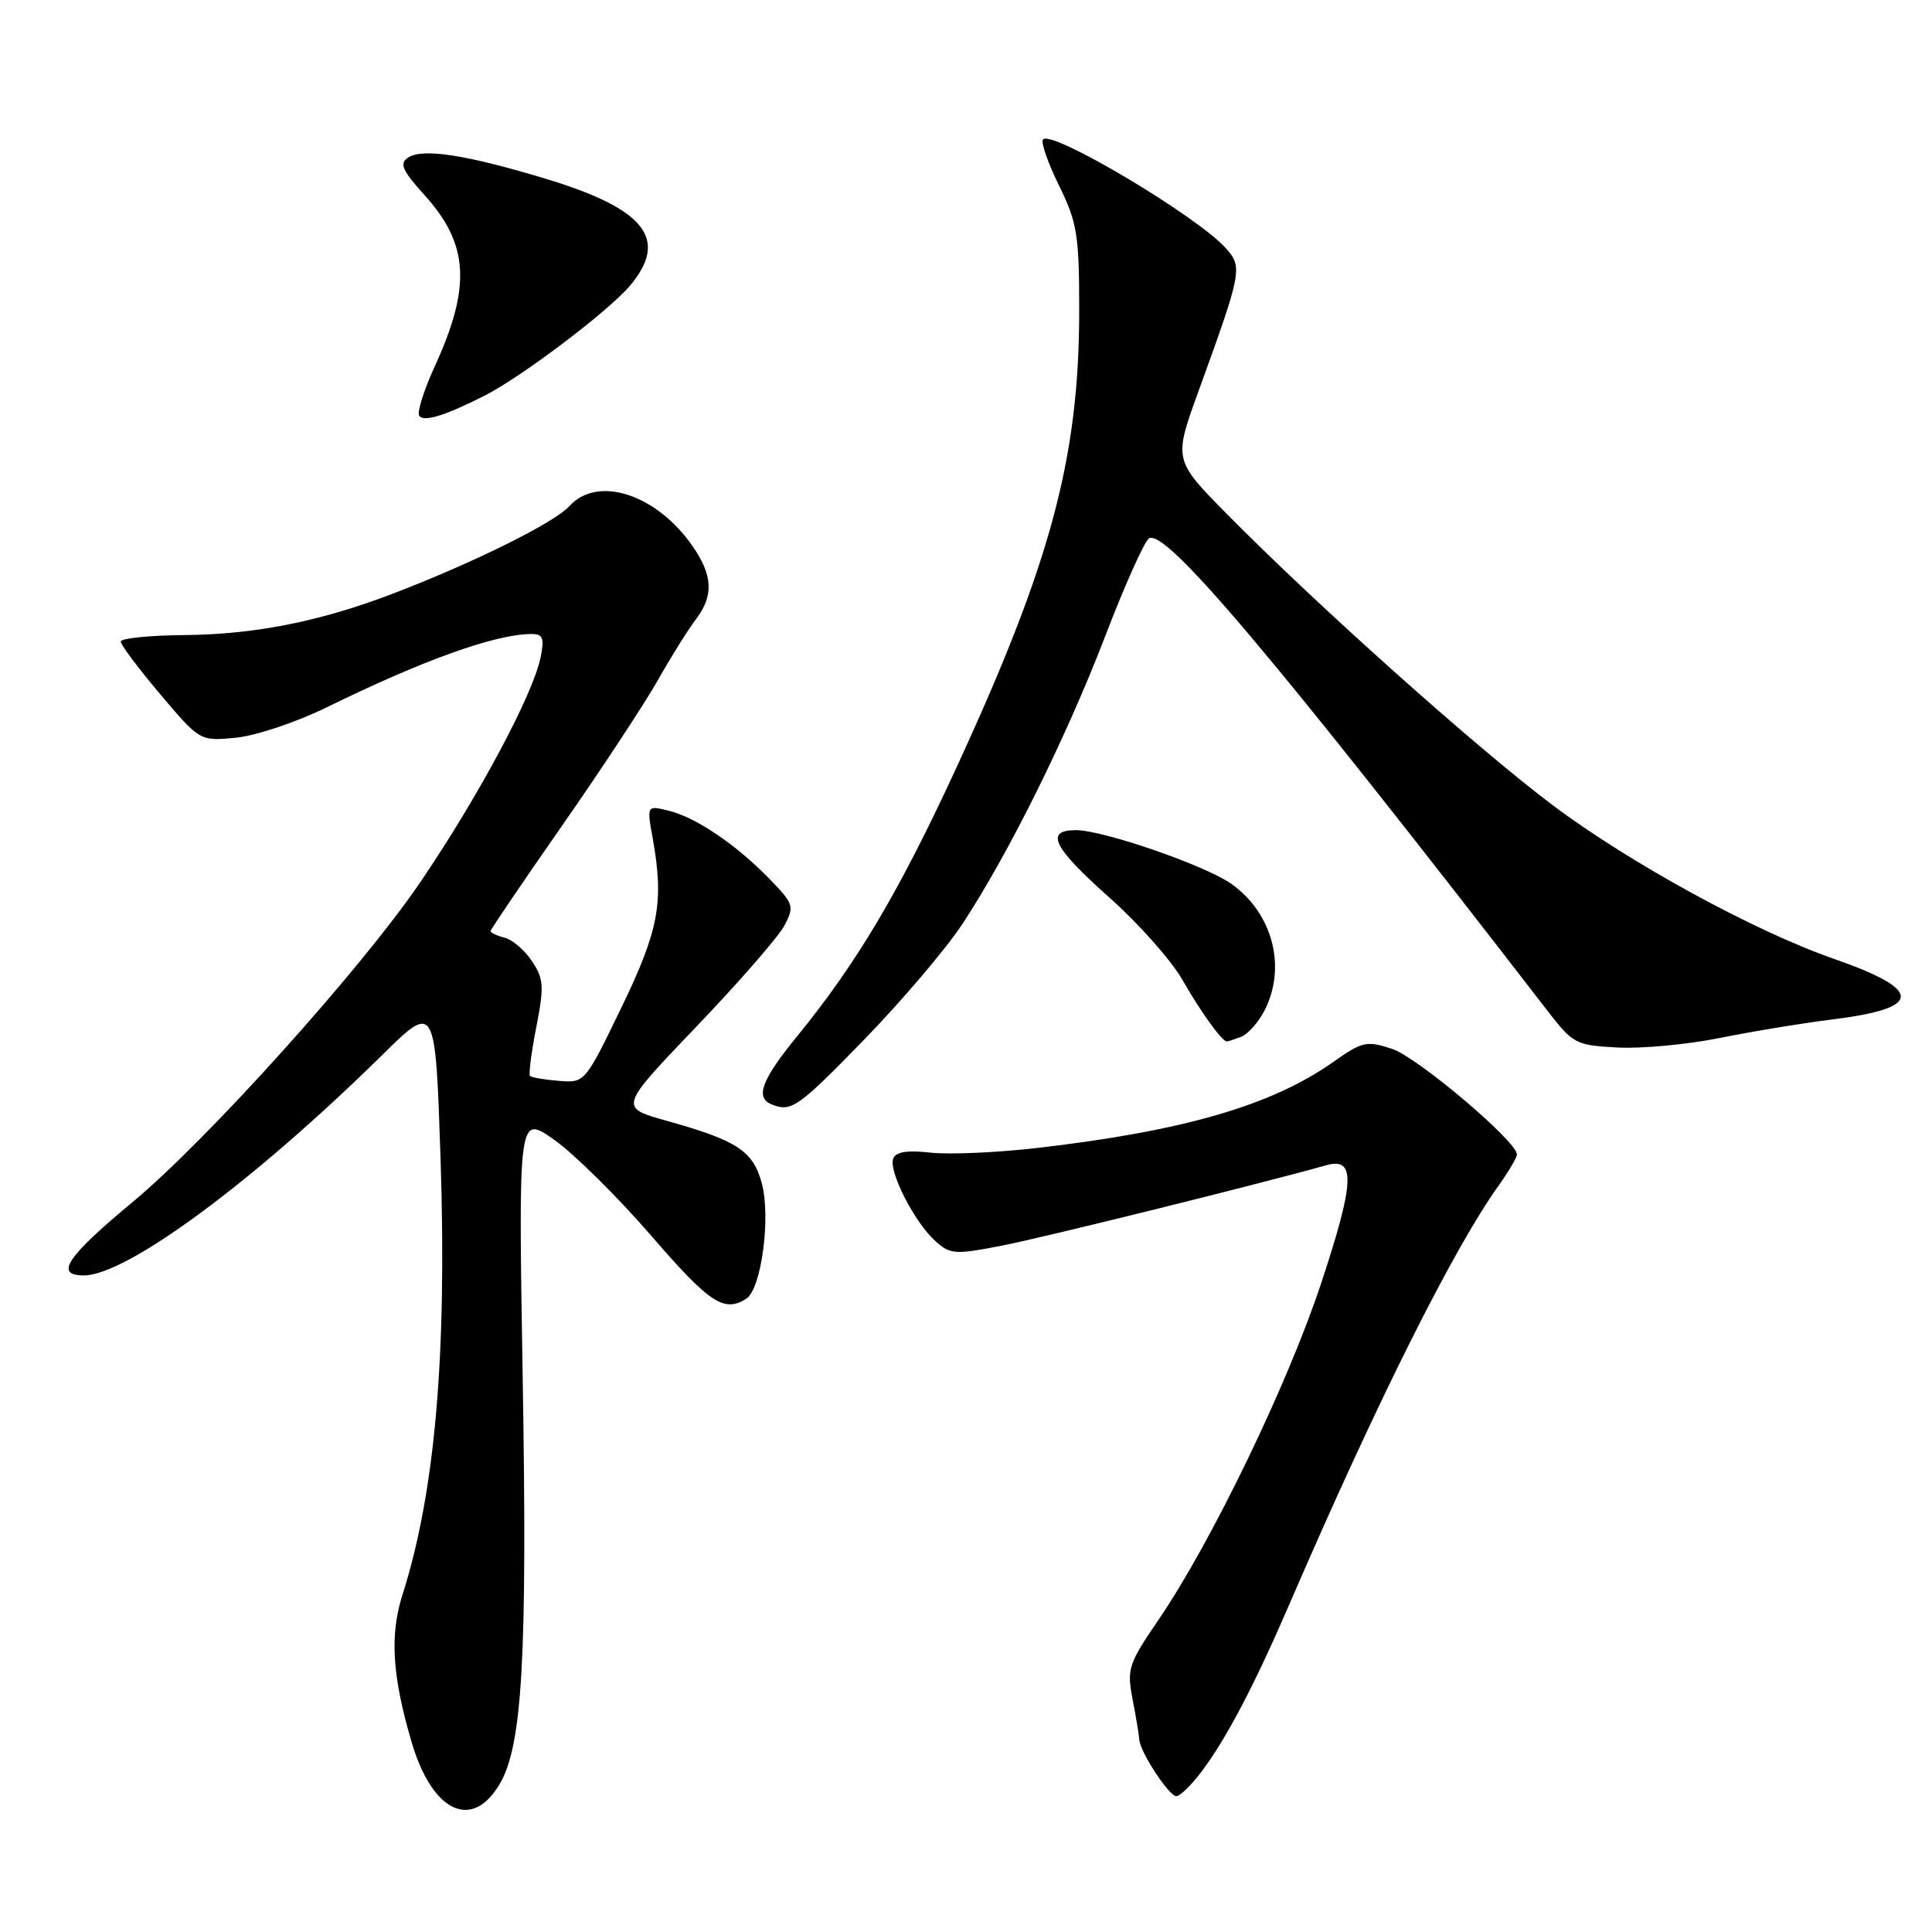 <?xml version="1.0" encoding="UTF-8" standalone="no"?>
<!DOCTYPE svg PUBLIC "-//W3C//DTD SVG 1.1//EN" "http://www.w3.org/Graphics/SVG/1.1/DTD/svg11.dtd" >
<svg xmlns="http://www.w3.org/2000/svg" xmlns:xlink="http://www.w3.org/1999/xlink" version="1.1" viewBox="0 0 256 256">
 <g >
 <path fill="currentColor"
d=" M 66.24 236.34 C 69.22 231.22 69.88 219.55 69.26 182.57 C 68.68 147.65 68.68 147.65 73.49 151.07 C 76.14 152.96 81.90 158.66 86.30 163.75 C 94.03 172.69 95.94 173.96 98.88 172.09 C 100.88 170.83 102.16 161.31 100.94 156.78 C 99.78 152.49 97.69 151.12 88.26 148.49 C 82.03 146.74 82.03 146.74 92.26 136.05 C 97.89 130.17 103.14 124.14 103.93 122.66 C 105.28 120.10 105.18 119.78 101.98 116.48 C 97.57 111.93 92.21 108.30 88.60 107.42 C 85.70 106.71 85.70 106.71 86.49 111.10 C 88.00 119.54 87.32 123.22 82.31 133.57 C 77.51 143.48 77.49 143.50 74.05 143.22 C 72.16 143.07 70.44 142.77 70.23 142.57 C 70.03 142.36 70.40 139.46 71.06 136.11 C 72.11 130.75 72.05 129.72 70.52 127.40 C 69.57 125.95 67.94 124.54 66.90 124.26 C 65.85 123.99 65.00 123.59 65.00 123.38 C 65.00 123.17 69.28 116.86 74.51 109.36 C 79.74 101.86 85.44 93.19 87.18 90.11 C 88.92 87.02 91.17 83.43 92.17 82.12 C 94.57 78.98 94.48 76.32 91.84 72.47 C 87.07 65.50 79.20 62.91 75.44 67.07 C 73.45 69.26 62.79 74.55 52.09 78.65 C 42.43 82.35 33.77 84.07 24.42 84.15 C 19.79 84.19 16.00 84.58 16.00 85.01 C 16.00 85.45 18.36 88.59 21.25 92.01 C 26.49 98.21 26.49 98.21 31.26 97.75 C 33.88 97.50 39.28 95.69 43.26 93.74 C 56.04 87.47 65.59 84.04 70.38 84.01 C 71.94 84.00 72.15 84.51 71.64 87.07 C 70.65 92.00 63.39 105.58 55.66 116.94 C 47.92 128.32 27.51 151.01 17.63 159.23 C 8.81 166.55 7.18 169.00 11.11 169.00 C 16.77 169.00 33.58 156.59 50.60 139.84 C 57.69 132.85 57.69 132.85 58.38 153.68 C 59.23 179.68 57.64 197.82 53.32 211.35 C 51.62 216.67 51.98 222.19 54.57 230.94 C 57.32 240.17 62.59 242.61 66.24 236.34 Z  M 159.21 234.75 C 162.52 230.35 166.23 223.28 170.88 212.50 C 182.38 185.87 192.53 165.56 198.57 157.10 C 199.91 155.23 201.00 153.37 201.00 152.97 C 201.00 151.24 187.83 140.10 184.48 138.99 C 181.08 137.87 180.53 137.99 176.66 140.72 C 168.49 146.47 156.96 149.83 137.64 152.09 C 132.22 152.72 125.78 153.01 123.32 152.73 C 120.21 152.38 118.70 152.62 118.35 153.52 C 117.72 155.18 121.16 161.94 123.92 164.43 C 125.91 166.23 126.51 166.27 132.78 165.05 C 138.27 163.98 166.93 156.88 175.74 154.40 C 179.65 153.30 179.51 156.55 175.11 169.89 C 170.68 183.33 160.50 204.41 153.47 214.69 C 149.51 220.49 149.30 221.14 150.08 225.19 C 150.54 227.56 150.93 229.95 150.96 230.50 C 151.04 232.11 154.89 238.00 155.87 238.00 C 156.36 238.00 157.86 236.54 159.21 234.75 Z  M 114.51 137.75 C 119.46 132.66 125.29 125.80 127.48 122.50 C 133.57 113.27 141.27 97.77 146.46 84.26 C 149.04 77.53 151.65 71.71 152.25 71.34 C 154.45 69.99 168.92 87.14 205.04 133.92 C 208.43 138.32 208.80 138.51 214.35 138.80 C 217.53 138.97 223.59 138.40 227.82 137.55 C 232.04 136.69 238.82 135.58 242.87 135.07 C 254.82 133.59 254.86 131.18 243.00 127.05 C 232.46 123.38 215.92 114.34 205.70 106.66 C 195.69 99.14 174.35 80.06 162.50 68.04 C 155.50 60.93 155.50 60.93 158.85 51.72 C 164.56 35.99 164.67 35.40 162.44 32.90 C 158.70 28.69 139.45 17.22 138.21 18.46 C 137.88 18.79 138.82 21.53 140.31 24.55 C 142.74 29.51 143.00 31.12 143.00 41.12 C 143.00 60.69 139.24 74.63 126.60 102.00 C 119.11 118.21 113.53 127.61 105.68 137.24 C 100.91 143.08 100.02 145.44 102.25 146.34 C 104.85 147.39 105.73 146.77 114.51 137.75 Z  M 164.46 137.38 C 165.35 137.04 166.73 135.48 167.54 133.93 C 170.51 128.17 168.66 121.03 163.18 117.13 C 159.76 114.69 146.19 110.00 142.57 110.00 C 138.39 110.00 139.53 112.29 147.00 118.93 C 150.86 122.36 155.21 127.26 156.67 129.83 C 159.12 134.11 161.92 138.00 162.57 138.00 C 162.72 138.00 163.56 137.72 164.46 137.38 Z  M 64.26 52.40 C 69.18 49.89 80.63 41.23 83.48 37.85 C 88.67 31.68 85.51 27.68 72.29 23.68 C 61.68 20.48 55.99 19.61 54.06 20.89 C 52.89 21.67 53.30 22.59 56.29 25.90 C 62.12 32.35 62.45 37.98 57.61 48.54 C 56.18 51.66 55.25 54.60 55.54 55.07 C 56.10 55.97 58.92 55.11 64.26 52.40 Z "/>
</g>
</svg>